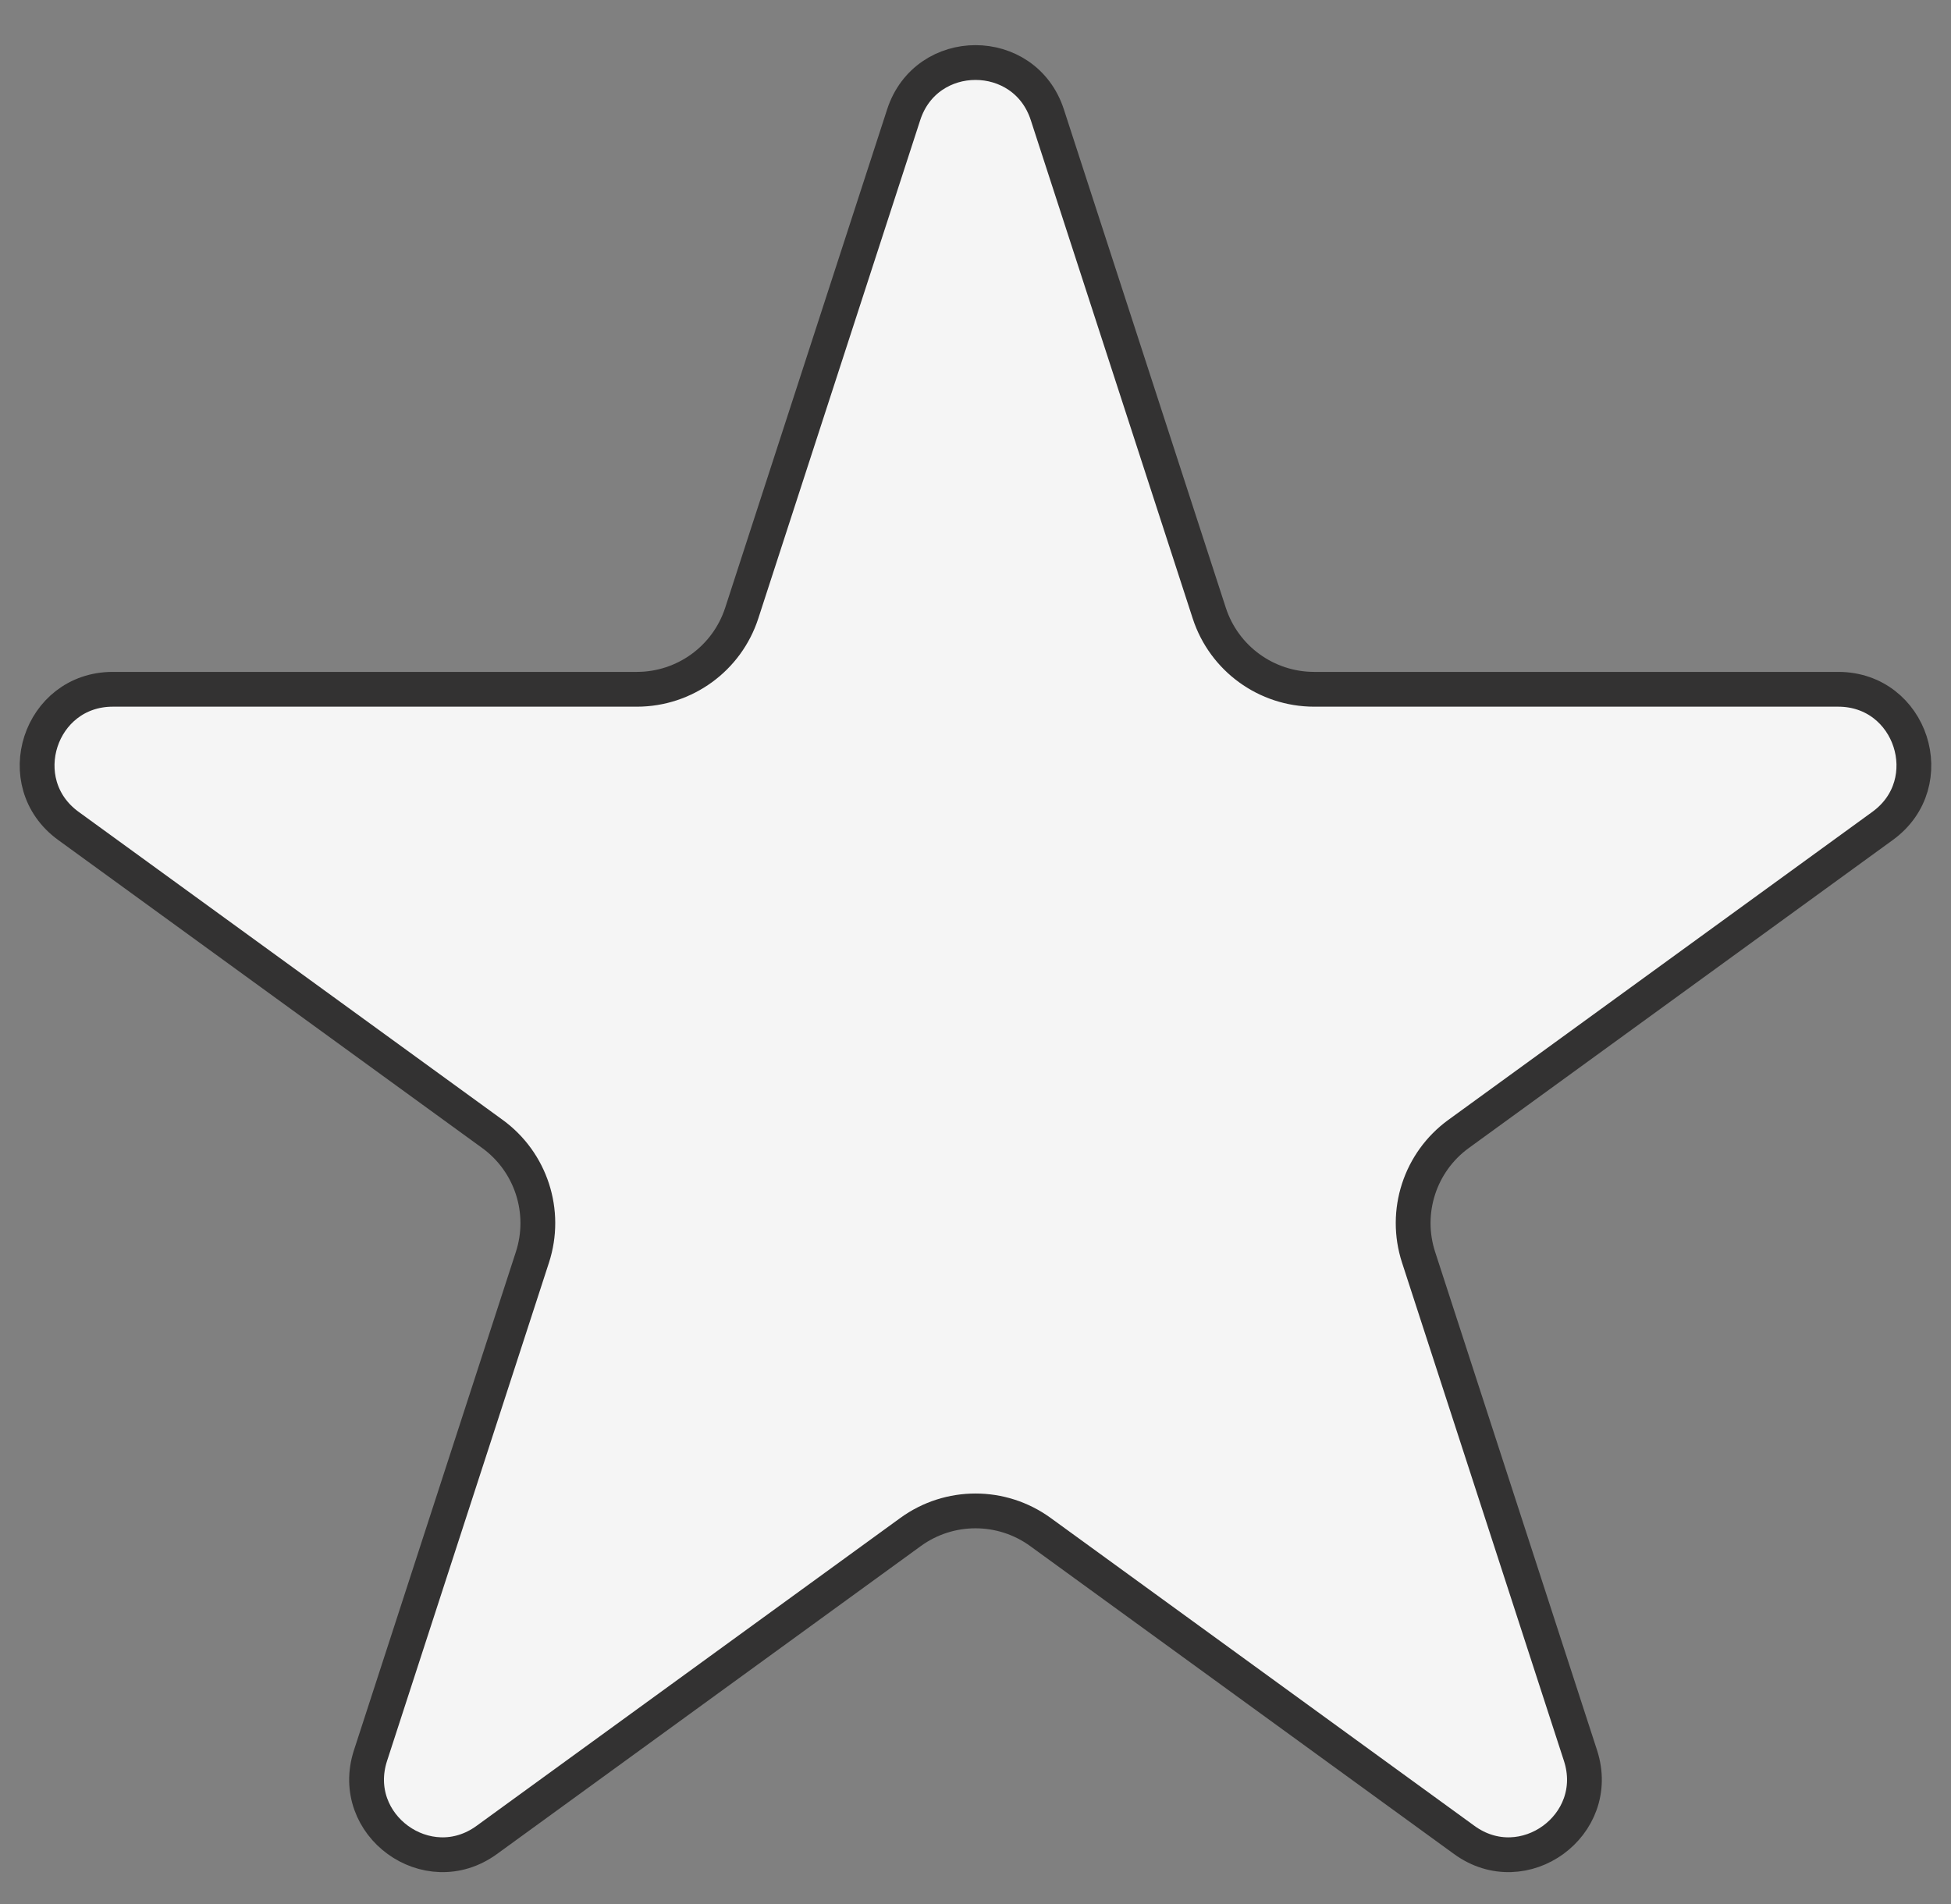 <svg width="42" height="41" viewBox="0 0 42 41" fill="none" xmlns="http://www.w3.org/2000/svg">
<rect x="0" y="0" width="42" height="41" fill="#808080" stroke="none"/>
<path d="M19.454 2.47C19.941 0.972 22.059 0.972 22.546 2.47L26.032 13.199C26.35 14.178 27.262 14.84 28.291 14.84H39.572C41.147 14.84 41.802 16.855 40.528 17.781L31.401 24.412C30.568 25.017 30.22 26.088 30.538 27.067L34.024 37.796C34.511 39.294 32.797 40.539 31.523 39.614L22.396 32.982C21.563 32.378 20.437 32.378 19.604 32.982L10.477 39.614C9.203 40.539 7.489 39.294 7.976 37.796L11.462 27.067C11.78 26.088 11.432 25.017 10.599 24.412L1.472 17.781C0.198 16.855 0.853 14.84 2.428 14.84H13.71C14.738 14.84 15.65 14.178 15.968 13.199L19.454 2.47Z" fill="#F5F5F5" stroke="#333232" stroke-width="0.749"/>
</svg>
